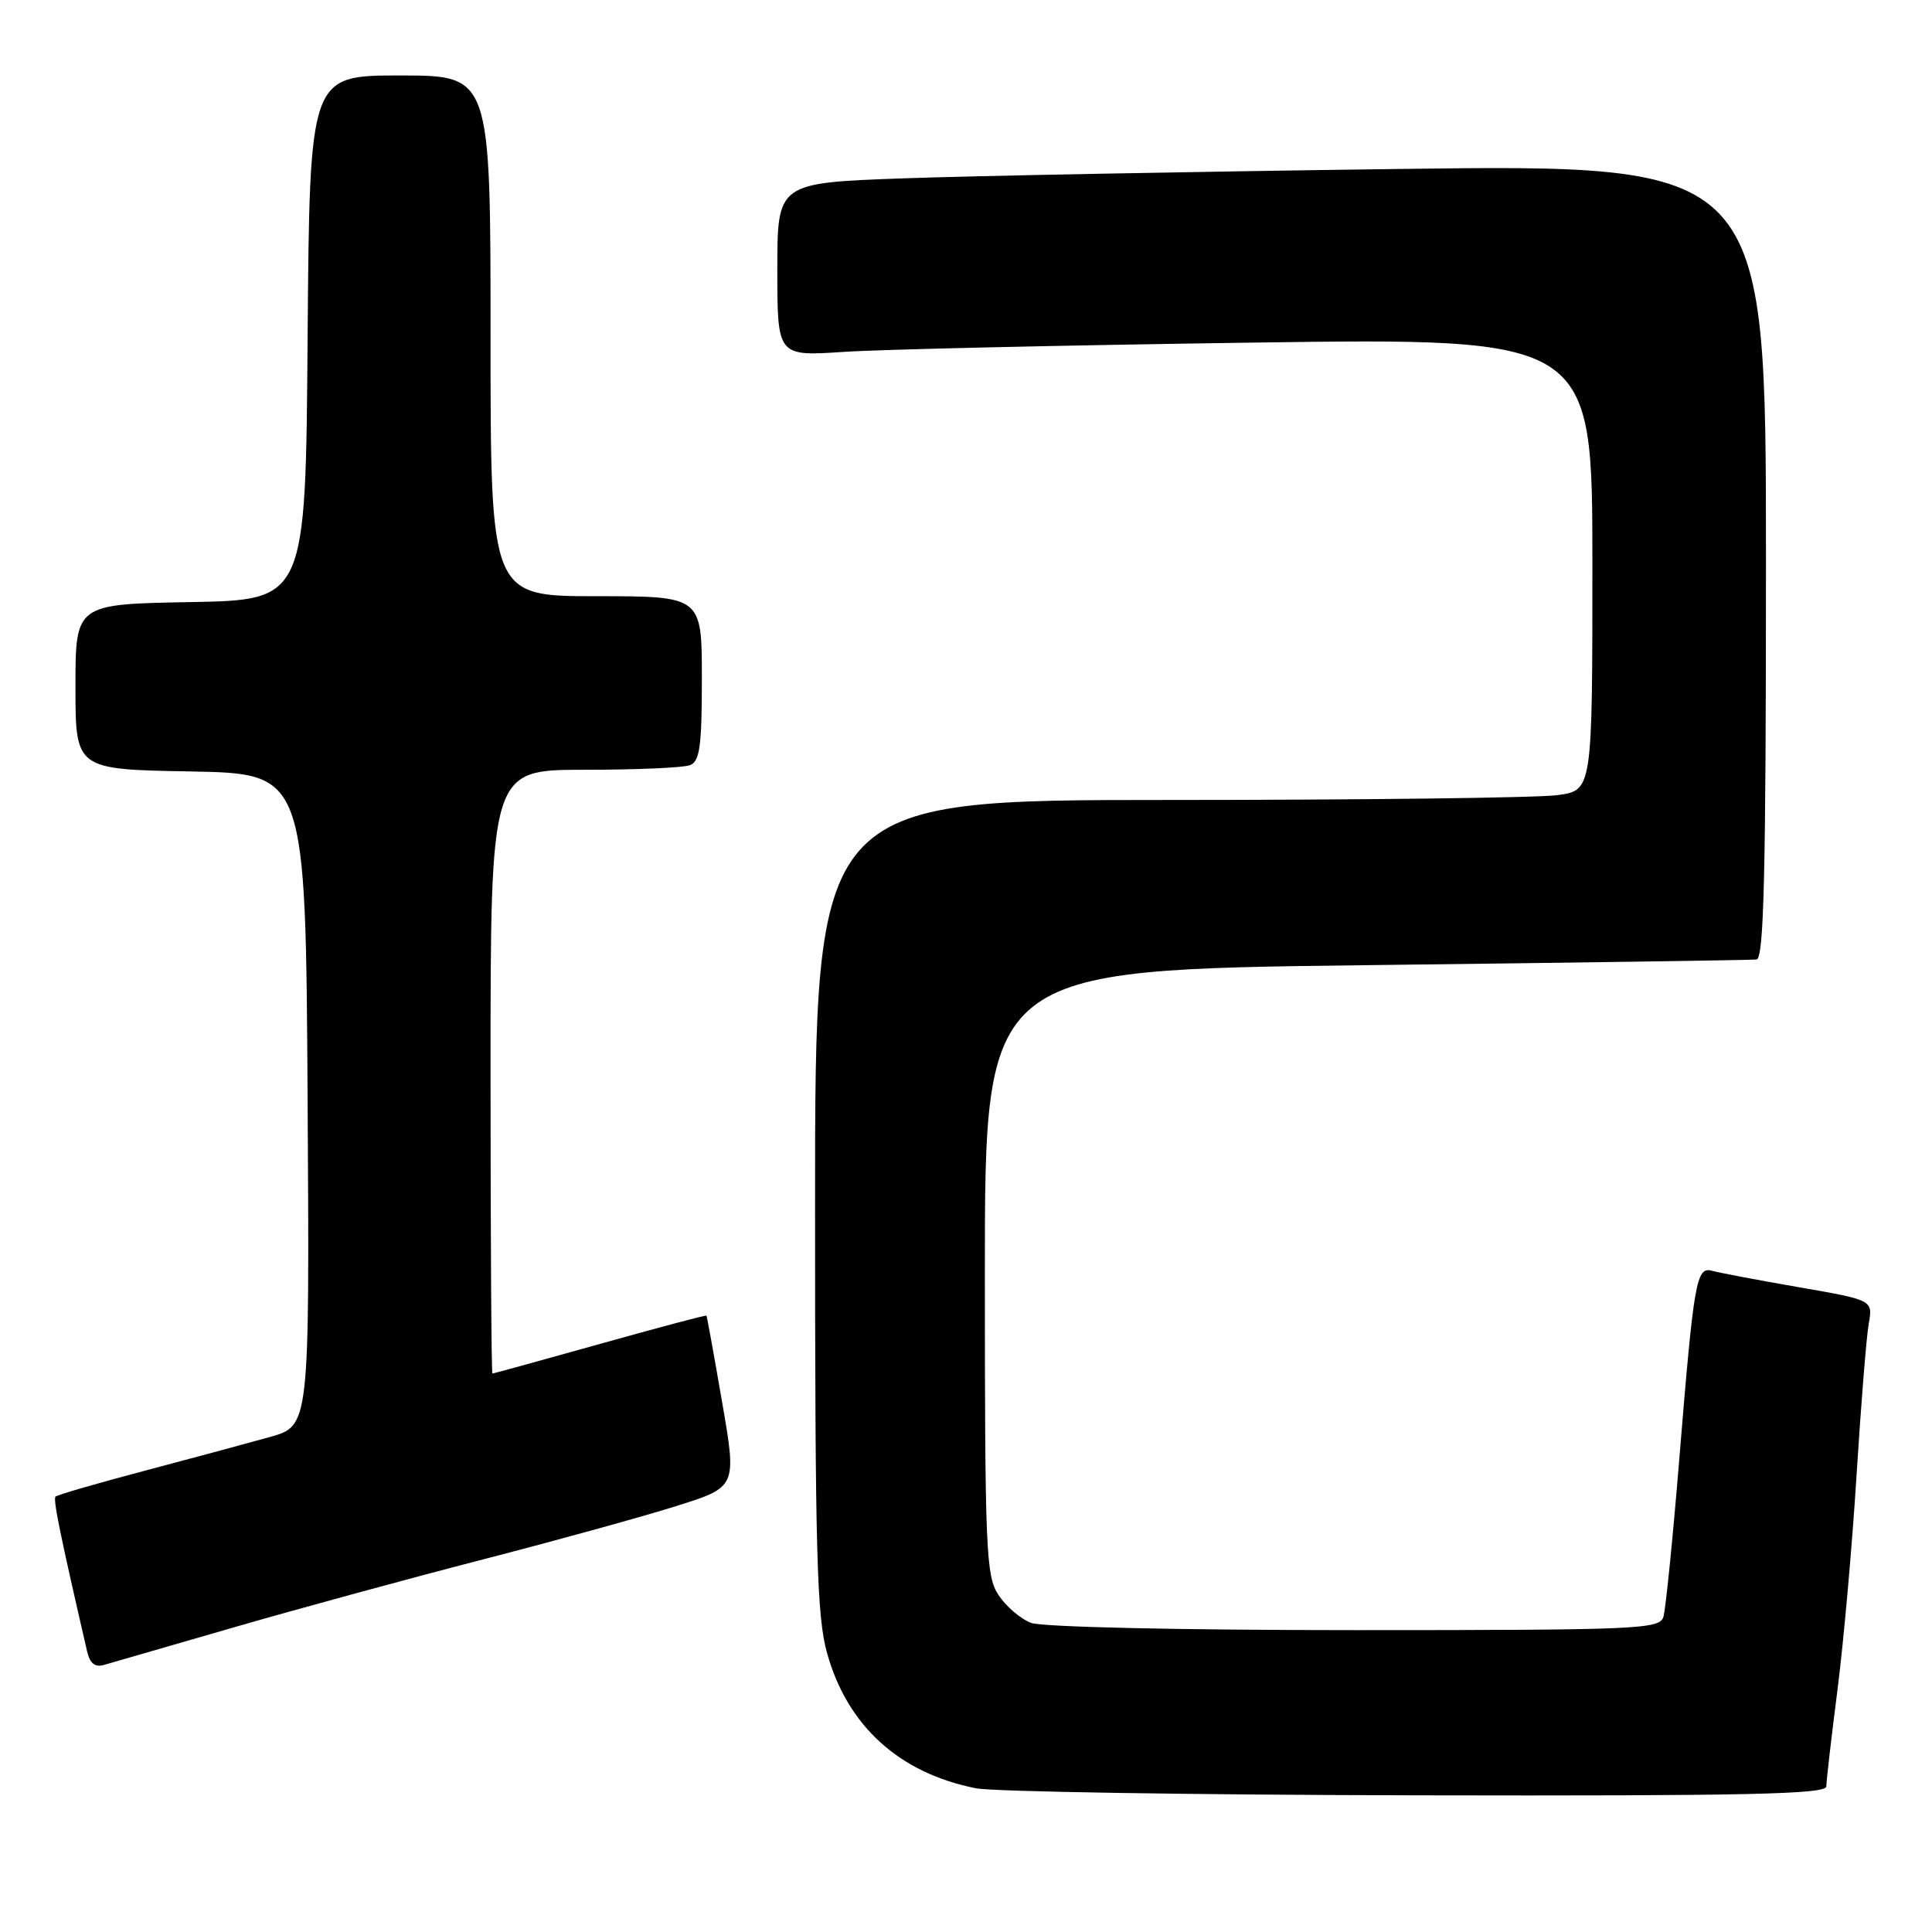 <?xml version="1.0" encoding="UTF-8" standalone="no"?>
<!DOCTYPE svg PUBLIC "-//W3C//DTD SVG 1.1//EN" "http://www.w3.org/Graphics/SVG/1.1/DTD/svg11.dtd" >
<svg xmlns="http://www.w3.org/2000/svg" xmlns:xlink="http://www.w3.org/1999/xlink" version="1.1" viewBox="0 0 256 256">
 <g >
 <path fill="currentColor"
d=" M 242.00 236.71 C 242.00 236.00 242.66 230.26 243.47 223.96 C 244.28 217.66 245.42 204.85 246.00 195.50 C 246.59 186.15 247.31 177.10 247.62 175.38 C 248.17 172.27 248.17 172.27 238.34 170.56 C 232.93 169.62 227.77 168.64 226.87 168.39 C 224.76 167.81 224.46 169.55 222.50 193.50 C 221.65 203.95 220.70 213.29 220.41 214.25 C 219.90 215.88 217.07 216.00 179.50 216.00 C 156.26 216.00 138.06 215.59 136.62 215.04 C 135.24 214.52 133.29 212.85 132.30 211.34 C 130.64 208.81 130.50 205.44 130.50 168.55 C 130.50 128.50 130.50 128.50 181.00 127.89 C 208.78 127.56 232.06 127.22 232.75 127.14 C 233.73 127.03 234.00 115.73 234.00 74.38 C 234.00 21.76 234.00 21.76 185.25 22.39 C 158.44 22.74 128.96 23.30 119.75 23.63 C 103.00 24.23 103.00 24.23 103.00 35.72 C 103.00 47.21 103.00 47.21 111.75 46.63 C 116.56 46.30 140.86 45.75 165.75 45.40 C 211.00 44.76 211.00 44.76 211.00 74.74 C 211.00 104.73 211.00 104.73 206.36 105.36 C 203.81 105.71 180.63 106.00 154.86 106.00 C 108.00 106.00 108.00 106.00 108.00 159.68 C 108.00 205.89 108.22 214.16 109.60 219.08 C 112.31 228.73 119.17 234.95 129.34 236.96 C 131.63 237.41 157.91 237.83 187.75 237.89 C 231.47 237.98 242.00 237.75 242.00 236.71 Z  M 31.00 215.63 C 39.53 213.16 54.43 209.10 64.12 206.60 C 73.80 204.10 85.31 200.92 89.68 199.54 C 97.63 197.03 97.63 197.03 95.68 185.77 C 94.61 179.57 93.68 174.42 93.61 174.33 C 93.54 174.23 87.19 175.92 79.49 178.08 C 71.80 180.23 65.39 182.00 65.25 182.00 C 65.11 182.00 65.00 164.00 65.00 142.00 C 65.00 102.00 65.00 102.00 77.42 102.00 C 84.25 102.00 90.55 101.73 91.42 101.39 C 92.73 100.89 93.00 98.90 93.00 89.89 C 93.00 79.00 93.00 79.00 79.00 79.00 C 65.00 79.00 65.00 79.00 65.00 44.50 C 65.00 10.00 65.00 10.00 53.01 10.00 C 41.03 10.00 41.03 10.00 40.76 44.75 C 40.50 79.50 40.50 79.50 25.25 79.78 C 10.00 80.05 10.00 80.05 10.00 91.00 C 10.00 101.95 10.00 101.95 25.25 102.22 C 40.50 102.50 40.50 102.50 40.76 145.72 C 41.02 188.94 41.02 188.94 35.76 190.41 C 32.87 191.22 25.39 193.24 19.14 194.89 C 12.89 196.54 7.59 198.08 7.36 198.31 C 7.01 198.65 7.94 203.21 11.54 218.81 C 11.90 220.41 12.59 220.96 13.78 220.61 C 14.73 220.34 22.47 218.10 31.00 215.63 Z "/>
</g>
</svg>